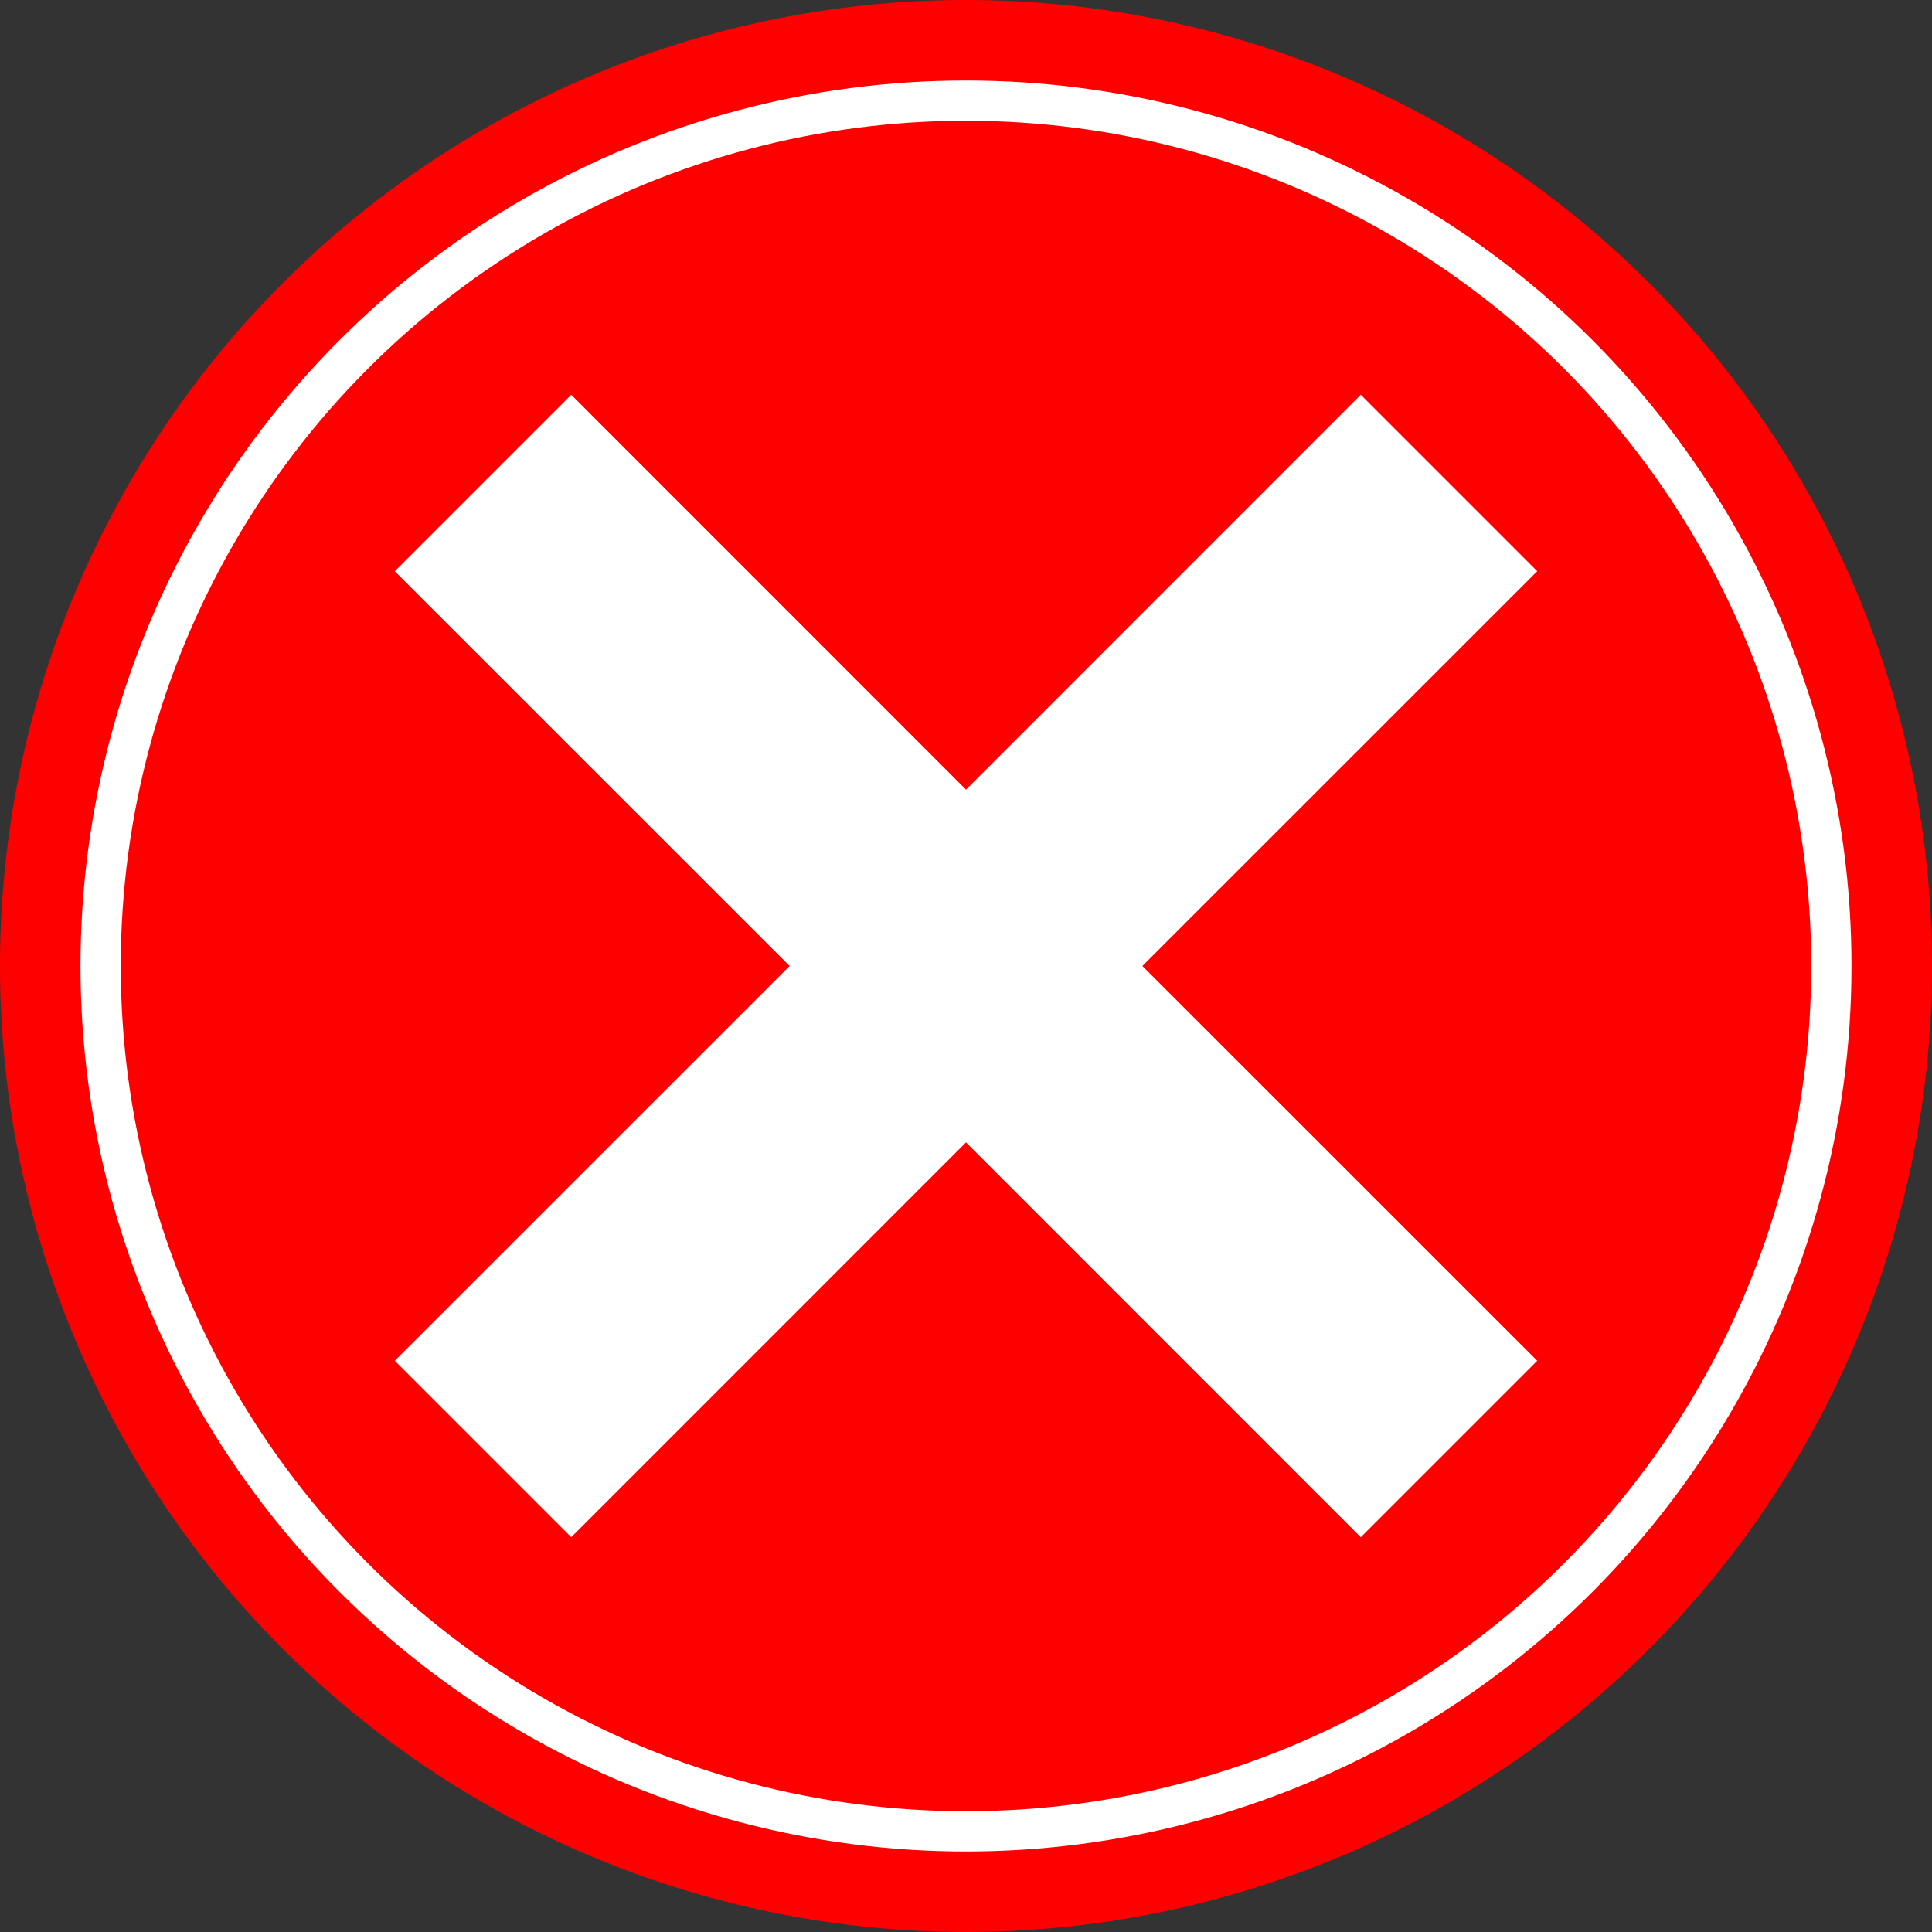 <?xml version="1.0" encoding="UTF-8" standalone="no"?>
<!-- Created with Inkscape (http://www.inkscape.org/) -->

<svg
   width="24"
   height="24"
   viewBox="0 0 24 24"
   version="1.1"
   id="svg5"
   inkscape:version="1.1.2 (b8e25be833, 2022-02-05)"
   sodipodi:docname="error-circle.svg"
   xmlns:inkscape="http://www.inkscape.org/namespaces/inkscape"
   xmlns:sodipodi="http://sodipodi.sourceforge.net/DTD/sodipodi-0.dtd"
   xmlns="http://www.w3.org/2000/svg"
   xmlns:svg="http://www.w3.org/2000/svg">
  <rect x="0" y="0" width="24" height="24" fill="#333333" stroke="none"/>
  <sodipodi:namedview
     id="namedview7"
     pagecolor="#ffffff"
     bordercolor="#666666"
     borderopacity="1.0"
     inkscape:pageshadow="2"
     inkscape:pageopacity="0.0"
     inkscape:pagecheckerboard="0"
     inkscape:document-units="px"
     showgrid="false"
     units="px"
     width="24px"
     showguides="true"
     inkscape:guide-bbox="true"
     inkscape:zoom="24.829854"
     inkscape:cx="11.94127"
     inkscape:cy="11.236474"
     inkscape:window-width="1858"
     inkscape:window-height="1057"
     inkscape:window-x="1974"
     inkscape:window-y="-8"
     inkscape:window-maximized="1"
     inkscape:current-layer="layer4">
    <inkscape:grid
       type="xygrid"
       id="grid824" />
    <sodipodi:guide
       position="3.175,3.175"
       orientation="0.707,-0.707"
       id="guide826" />
    <sodipodi:guide
       position="3.175,3.175"
       orientation="-0.707,-0.707"
       id="guide828" />
    <sodipodi:guide
       position="3.175,3.175"
       orientation="1,0"
       id="guide830" />
    <sodipodi:guide
       position="3.175,3.175"
       orientation="0,-1"
       id="guide832" />
    <sodipodi:guide
       position="1.5,23"
       orientation="-1,0"
       id="guide1870"
       inkscape:label=""
       inkscape:locked="false"
       inkscape:color="rgb(0,0,255)" />
    <sodipodi:guide
       position="1,22.5"
       orientation="0,1"
       id="guide1872"
       inkscape:label=""
       inkscape:locked="false"
       inkscape:color="rgb(0,0,255)" />
    <sodipodi:guide
       position="22,1.5"
       orientation="0,1"
       id="guide1954"
       inkscape:label=""
       inkscape:locked="false"
       inkscape:color="rgb(0,0,255)" />
    <sodipodi:guide
       position="22.5,2"
       orientation="-1,0"
       id="guide1956"
       inkscape:label=""
       inkscape:locked="false"
       inkscape:color="rgb(0,0,255)" />
  </sodipodi:namedview>
  <defs
     id="defs2" />
  <g
     inkscape:label="Layer 1"
     inkscape:groupmode="layer"
     id="layer1">
    <g
       inkscape:groupmode="layer"
       id="layer5"
       inkscape:label="Layer 1c">
      <path
         id="path1735"
         style="fill:#ff0000;stroke-width:0.4;stroke-linecap:square;stroke-linejoin:round;paint-order:stroke fill markers"
         d="M 24,12 A 12,12 0 0 1 12,24 12,12 0 0 1 0,12 12,12 0 0 1 12,0 12,12 0 0 1 24,12 Z" />
    </g>
    <g
       inkscape:groupmode="layer"
       id="layer4"
       inkscape:label="Layer 1b">
      <circle
         style="fill:#ffffff;stroke:none;stroke-width:3.1;stroke-linecap:square;stroke-linejoin:round;stroke-miterlimit:4;stroke-dasharray:none;paint-order:stroke fill markers"
         id="path1846"
         cx="12"
         cy="12"
         r="11" />
      <circle
         style="fill:#ff0000;stroke:none;stroke-width:3.1;stroke-linecap:square;stroke-linejoin:round;stroke-miterlimit:4;stroke-dasharray:none;paint-order:stroke fill markers"
         id="path2038"
         cx="12"
         cy="12"
         r="10.5" />
    </g>
    <g
       inkscape:groupmode="layer"
       id="layer3"
       inkscape:label="Layer 1a" />
  </g>
  <g
     inkscape:groupmode="layer"
     id="layer2"
     inkscape:label="Layer 2">
    <g
       id="path914">
      <path
         style="color:#000000;fill:#ffffff;stroke-width:3.1;-inkscape-stroke:none"
         d="M 6,6 18,18"
         id="path1682" />
      <path
         id="path1684"
         style="color:#000000;fill:#ffffff;-inkscape-stroke:none"
         d="M 7.096 4.904 L 4.904 7.096 L 9.809 12 L 4.904 16.904 L 7.096 19.096 L 12 14.191 L 16.904 19.096 L 19.096 16.904 L 14.191 12 L 19.096 7.096 L 16.904 4.904 L 12 9.809 L 7.096 4.904 z " />
    </g>
    <g
       id="path916">
      <path
         style="color:#000000;fill:#ffffff;stroke-width:3.1;-inkscape-stroke:none"
         d="M 6,18 18,6"
         id="path1688" />
    </g>
  </g>
</svg>
